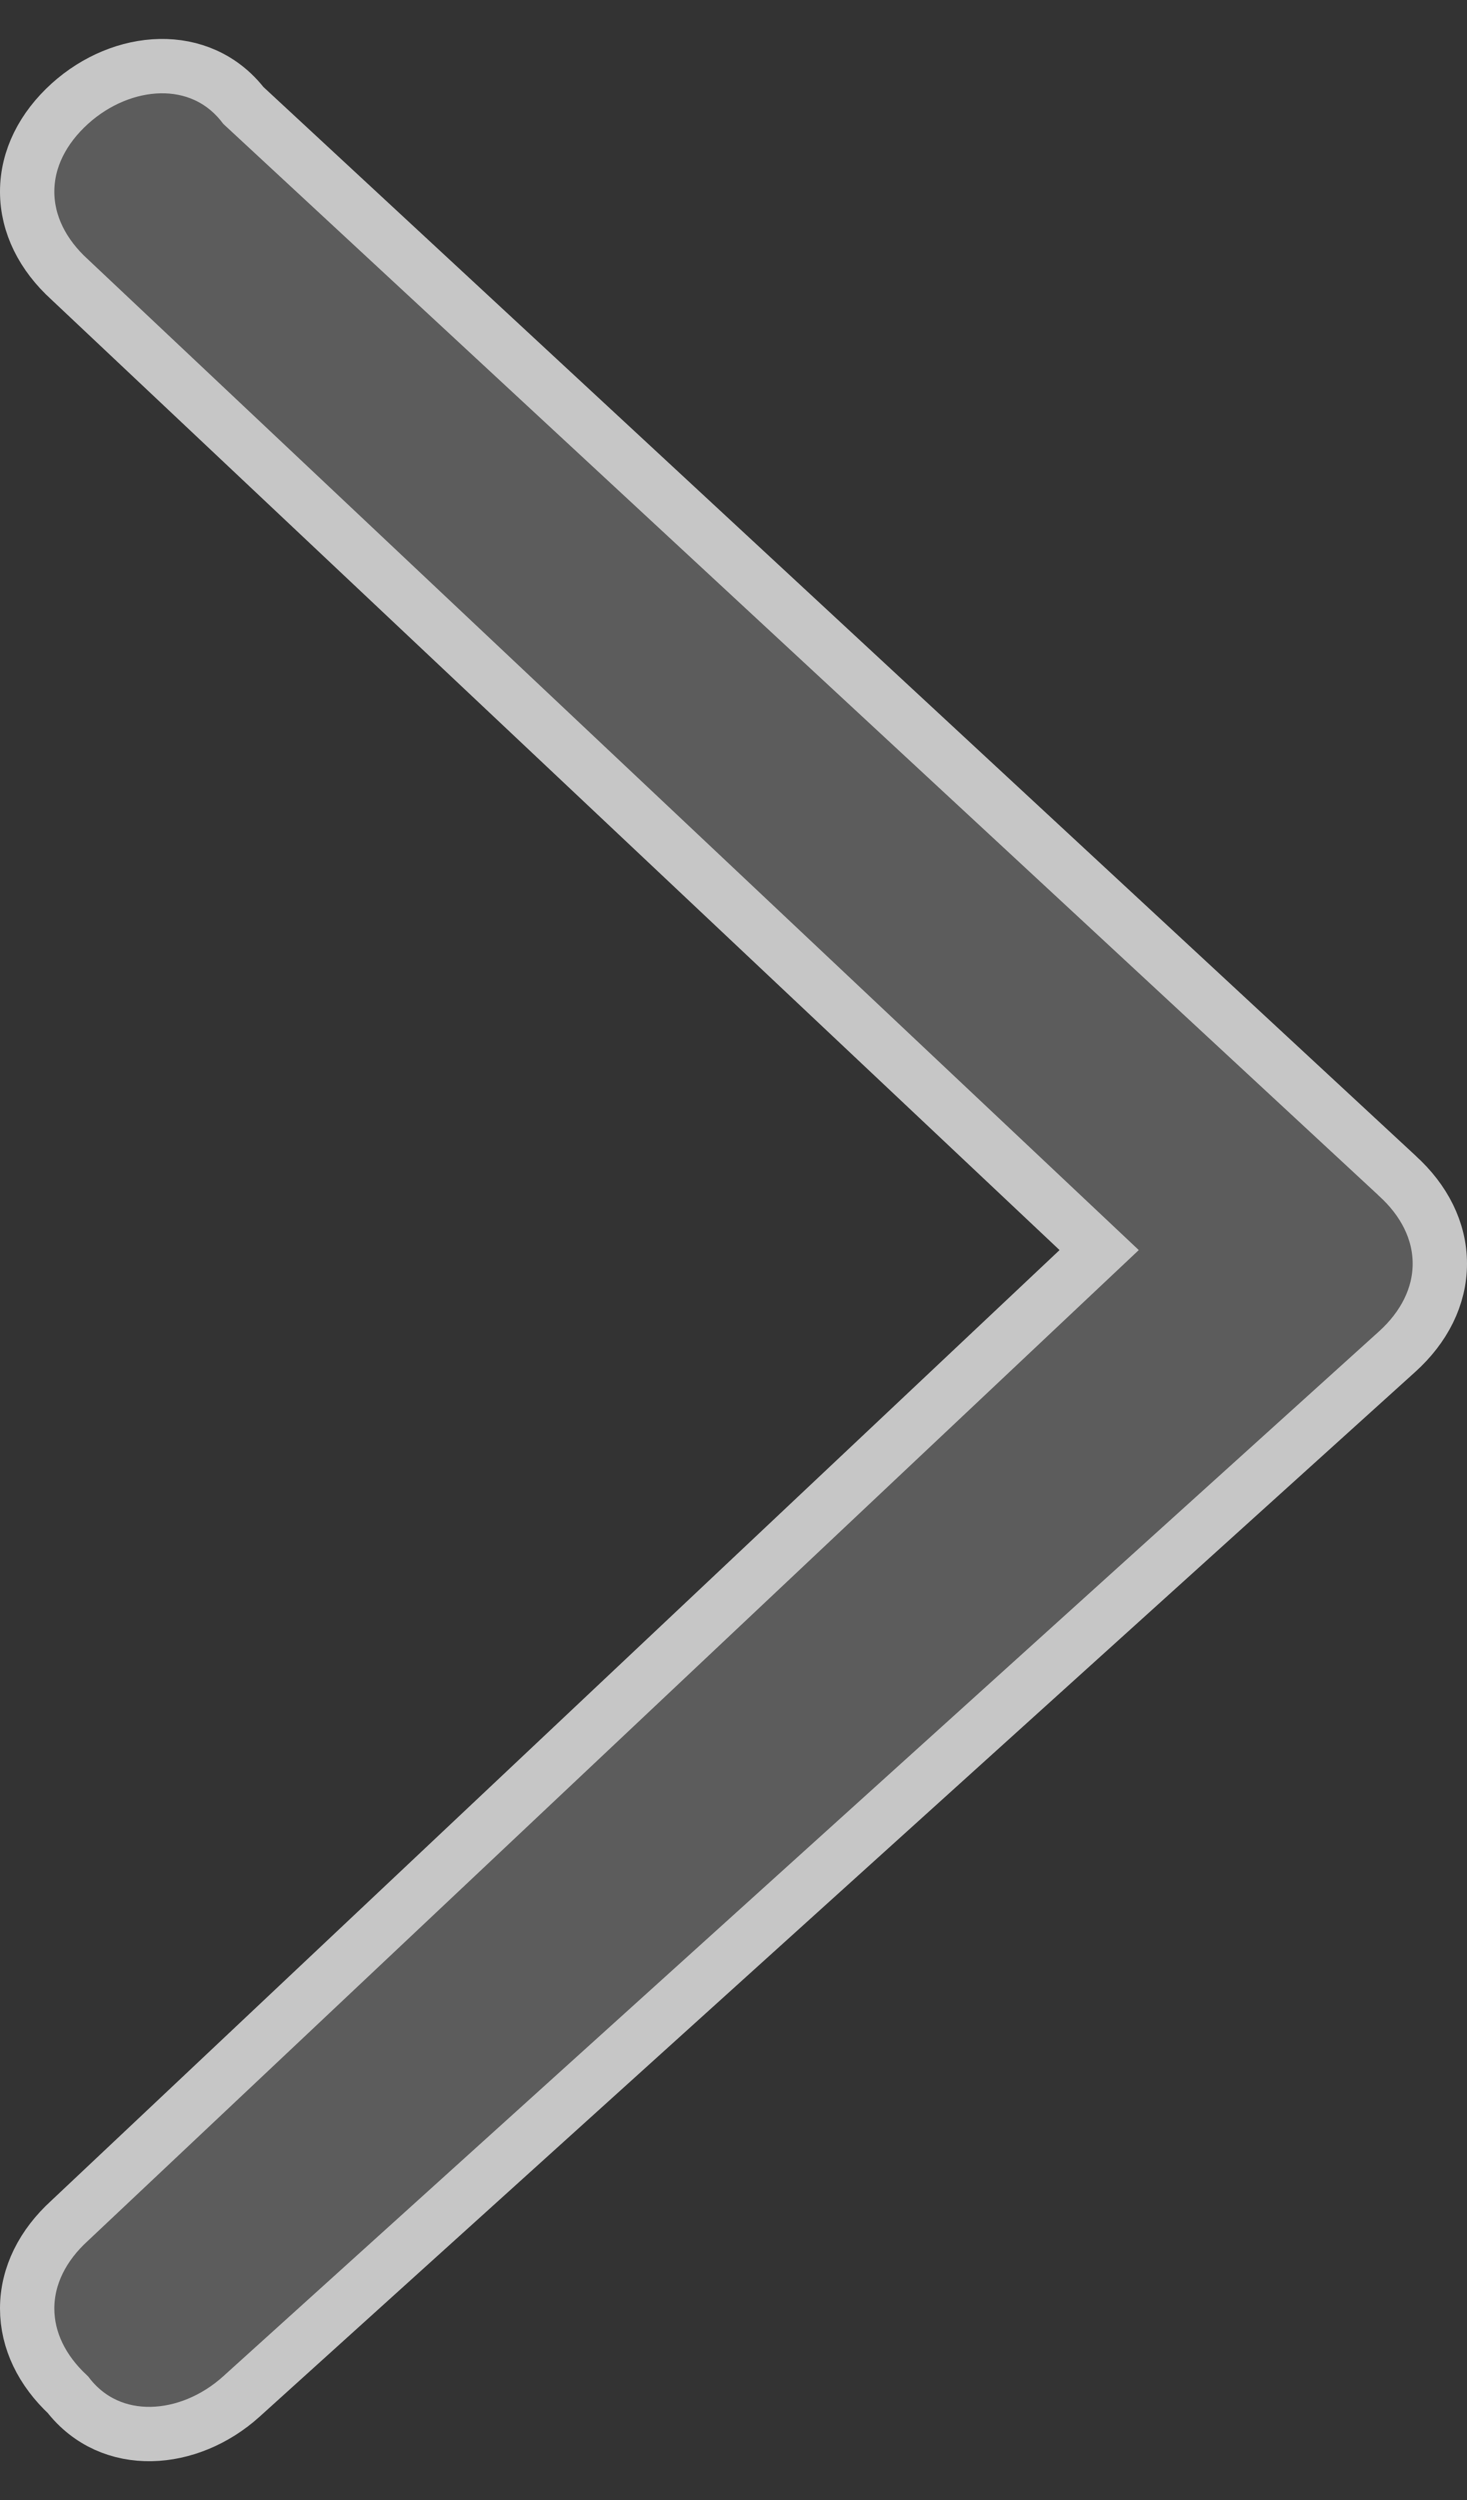 <svg width="27" height="46" viewBox="0 0 27 46" fill="none" xmlns="http://www.w3.org/2000/svg">
<rect x="0" y="0" width="27" height="46" fill="#333333" stroke="none"/>
<path d="M25.714 21.63C25.715 21.631 25.715 21.632 25.716 21.633C26.212 22.082 26.5 22.645 26.5 23.25C26.5 23.855 26.211 24.42 25.714 24.869L4.443 44.093C3.485 44.959 2.042 45.079 1.25 44.06C0.775 43.616 0.5 43.064 0.5 42.474C0.5 41.87 0.788 41.307 1.282 40.858L20.23 23L1.282 5.142C0.788 4.693 0.5 4.13 0.5 3.526C0.5 2.921 0.789 2.357 1.286 1.907C2.245 1.041 3.688 0.921 4.48 1.941L25.714 21.63Z" fill="white" fill-opacity="0.2" stroke="#C6C6C6"/>
</svg>
